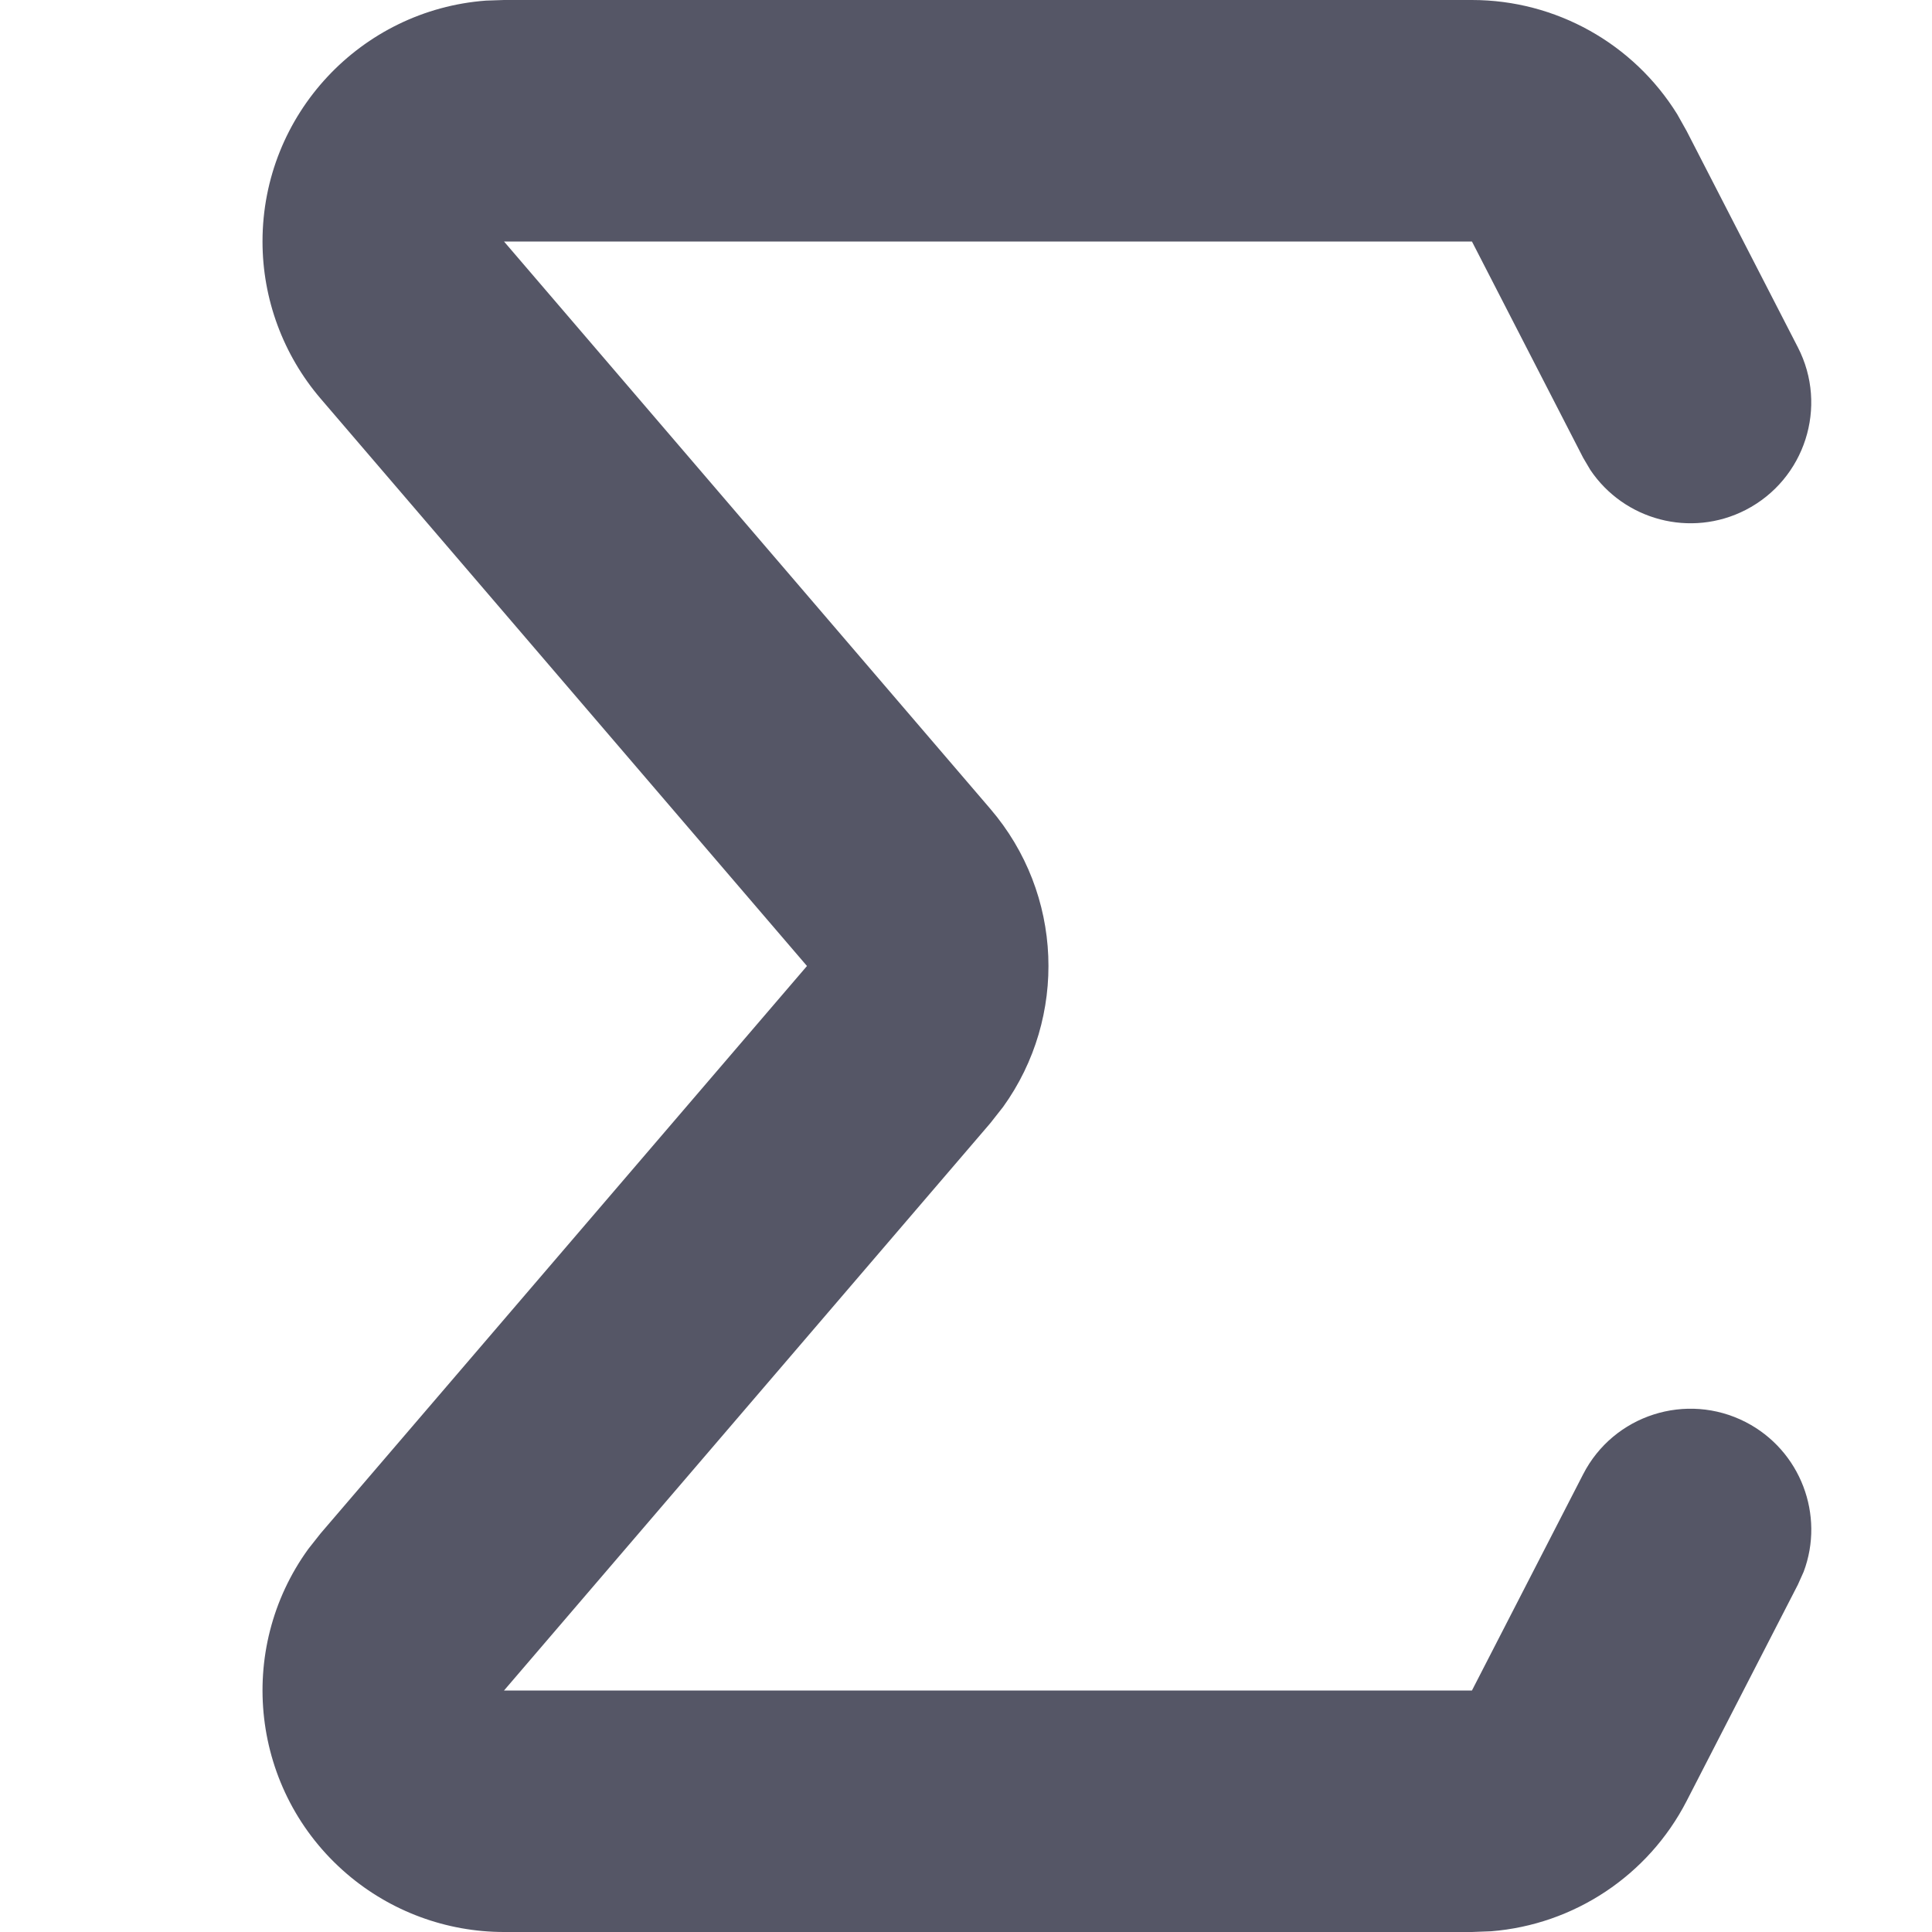 <?xml version="1.0" encoding="UTF-8"?>
<svg width="16px" height="16px" viewBox="0 0 16 16" version="1.1" xmlns="http://www.w3.org/2000/svg" xmlns:xlink="http://www.w3.org/1999/xlink">
    <title>icon_gongshi备份</title>
    <g id="icon_gongshi备份" stroke="none" stroke-width="1" fill="none" fill-rule="evenodd">
        <g id="icon_gongshi">
            <rect id="Rectangle-4" x="0" y="0" width="16" height="16"></rect>
            <path d="M12.19,0 C12.886,0 13.527,0.361 13.89,0.946 L13.968,1.085 L14.889,2.876 C15.142,3.367 14.948,3.97 14.457,4.223 C14.001,4.457 13.449,4.307 13.17,3.891 L13.111,3.791 L12.19,2 L4.174,2 L8.201,6.698 C8.806,7.403 8.841,8.424 8.308,9.166 L8.201,9.302 L4.174,14 L12.19,14 L13.111,12.209 C13.363,11.718 13.966,11.525 14.457,11.777 C14.913,12.012 15.113,12.549 14.937,13.017 L14.889,13.124 L13.968,14.915 C13.65,15.533 13.035,15.939 12.349,15.994 L12.19,16 L4.174,16 C3.697,16 3.235,15.829 2.873,15.519 C2.076,14.836 1.948,13.662 2.554,12.827 L2.656,12.698 L6.683,8 L2.656,3.302 C2.345,2.939 2.174,2.477 2.174,2 C2.174,0.946 2.99,0.082 4.025,0.005 L4.174,0 L12.19,0 Z" id="路径-19" fill="#555666" fill-rule="nonzero"></path>
        </g>
    </g>
</svg>